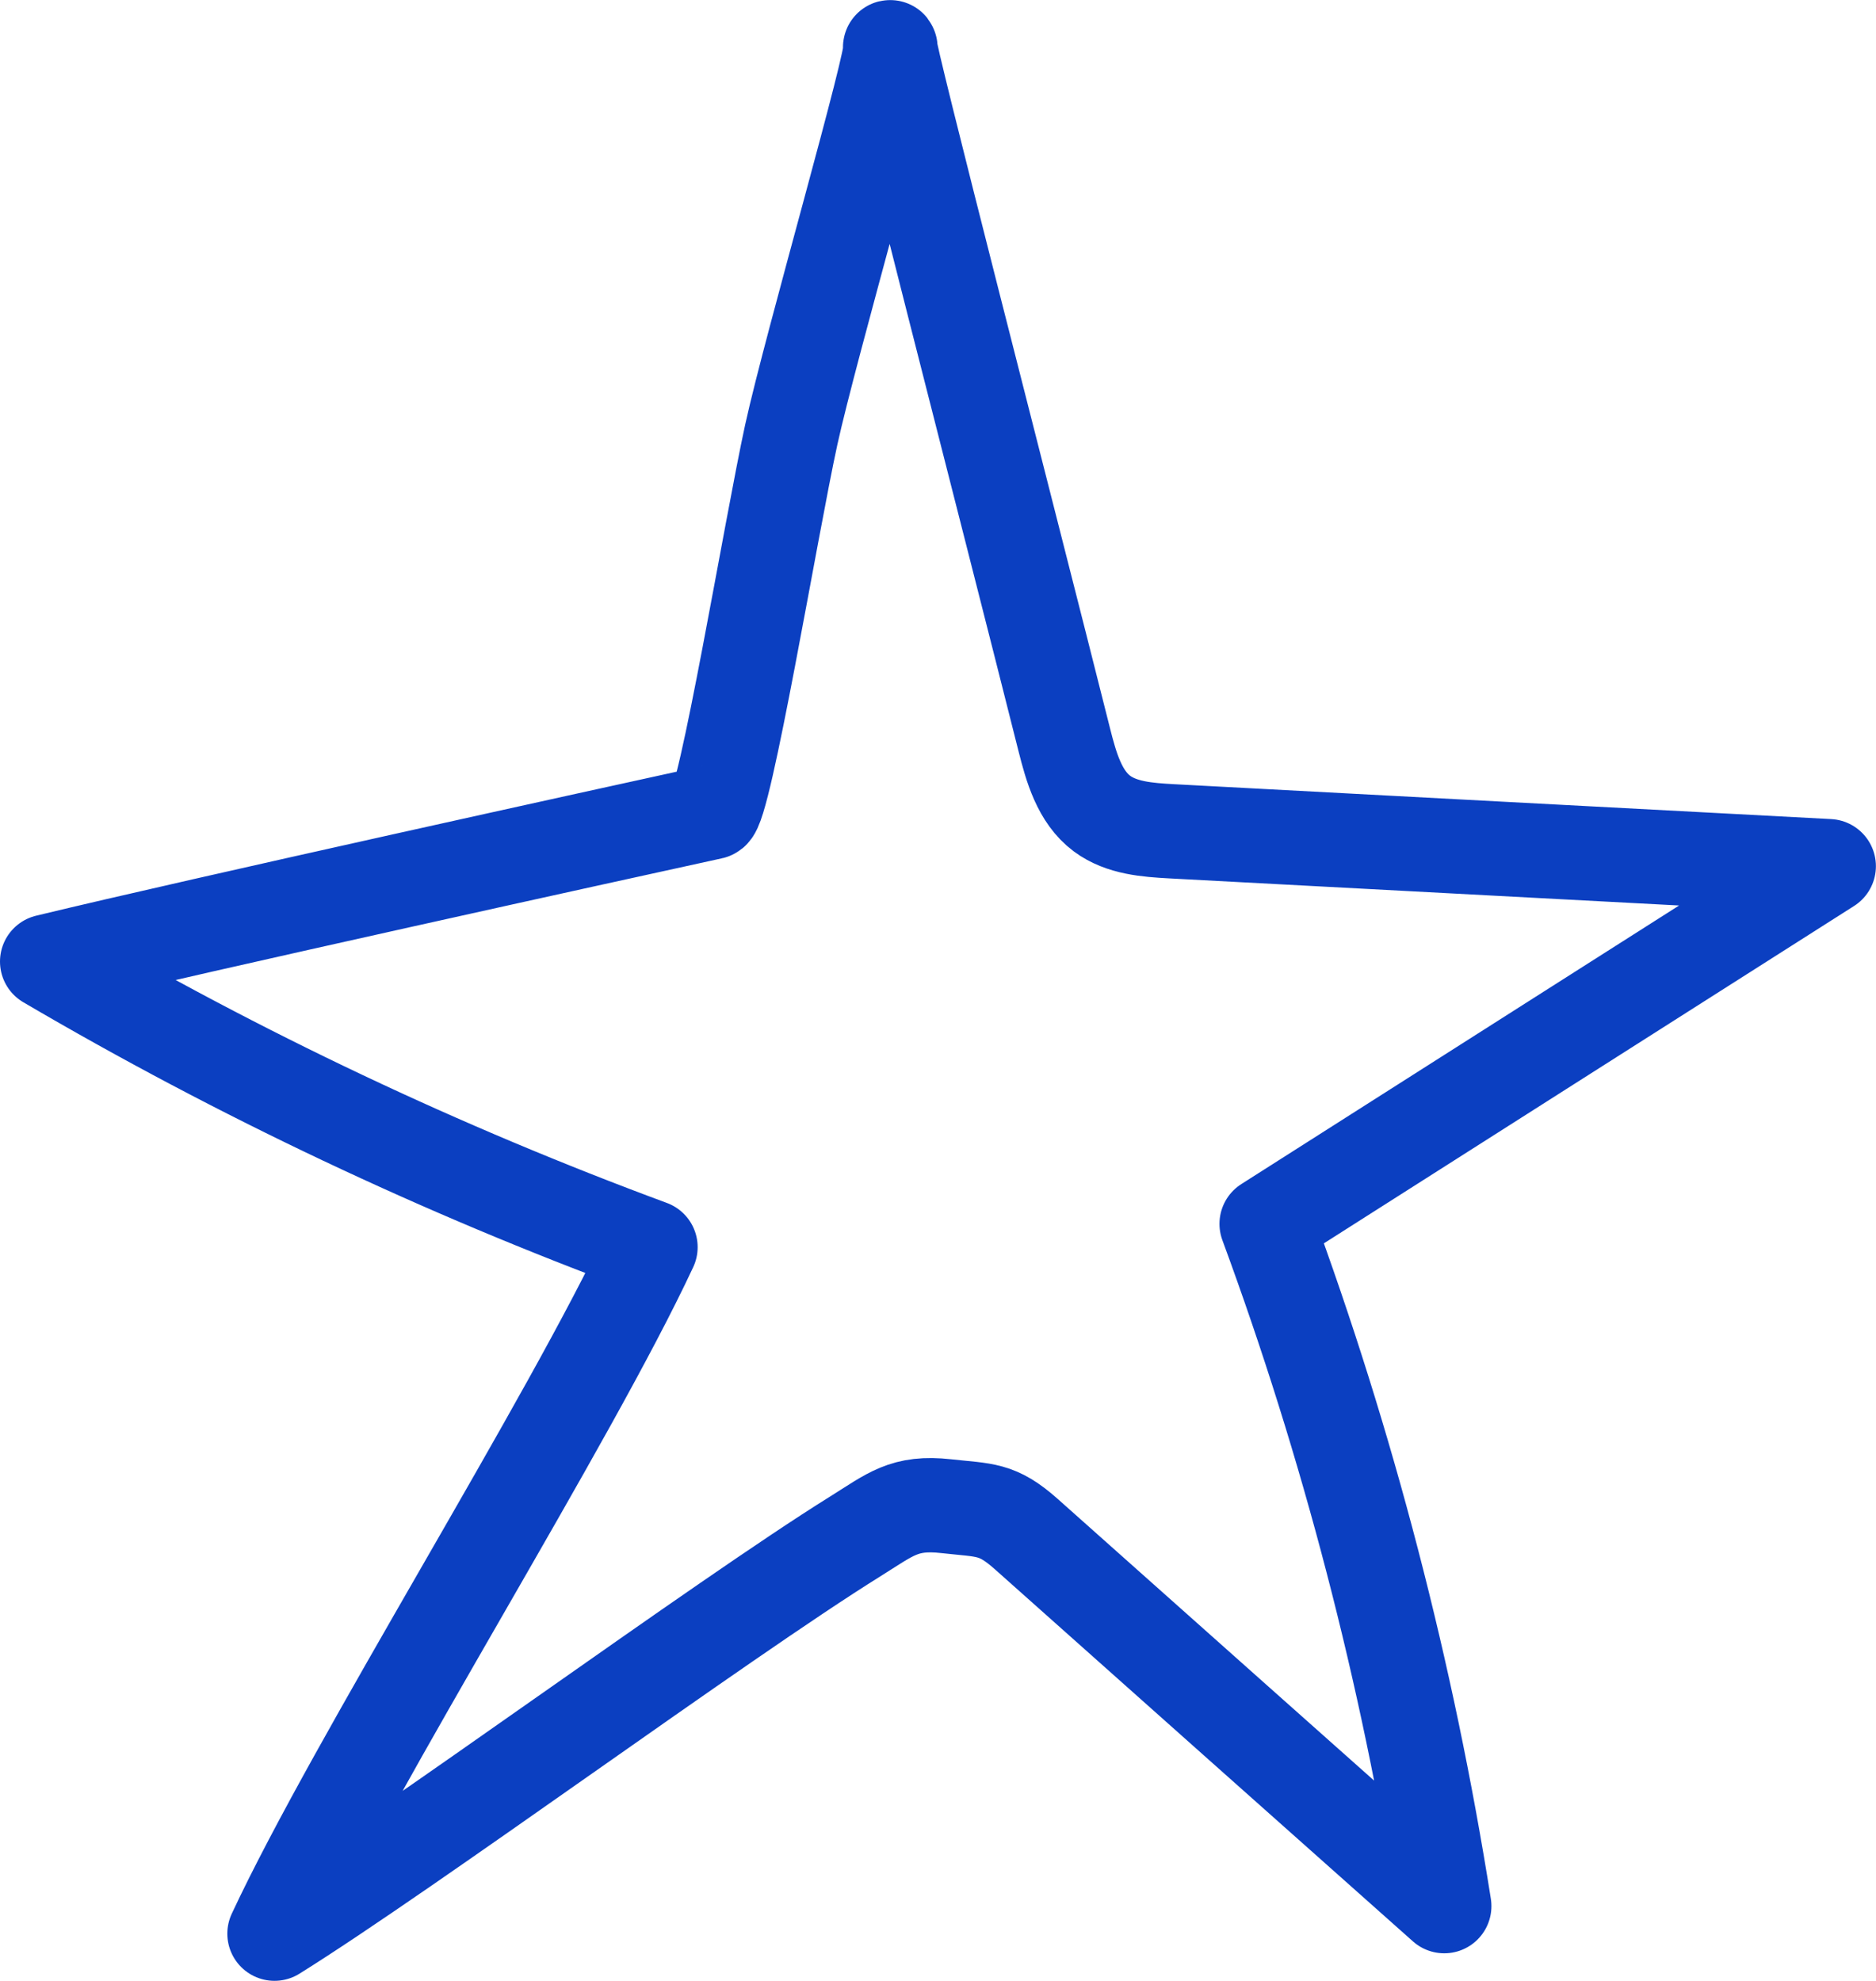 <?xml version="1.0" encoding="utf-8"?>
<!-- Generator: Adobe Illustrator 16.0.0, SVG Export Plug-In . SVG Version: 6.00 Build 0)  -->
<!DOCTYPE svg PUBLIC "-//W3C//DTD SVG 1.1//EN" "http://www.w3.org/Graphics/SVG/1.1/DTD/svg11.dtd">
<svg version="1.1" id="Calque_1" xmlns="http://www.w3.org/2000/svg" xmlns:xlink="http://www.w3.org/1999/xlink" x="0px" y="0px"
	 width="19.888px" height="21px" viewBox="0 0 19.888 21" enable-background="new 0 0 19.888 21" xml:space="preserve">
<path fill="none" stroke="#0B3FC1" stroke-linecap="round" stroke-linejoin="round" stroke-miterlimit="10" d="M9.438,0.501
	c-0.053-0.071,1.23,4.896,1.845,7.343c0.073,0.289,0.161,0.603,0.399,0.781c0.207,0.154,0.481,0.174,0.738,0.188
	c2.322,0.123,4.645,0.248,6.967,0.37c-1.986,1.264-3.973,2.527-5.959,3.792c0.863,2.341,1.494,4.769,1.883,7.233
	c-1.478-1.313-2.955-2.63-4.432-3.945c-0.31-0.275-0.435-0.249-0.847-0.295c-0.448-0.05-0.589,0.086-0.971,0.324
	c-1.414,0.881-4.737,3.326-6.151,4.208c0.857-1.837,3.13-5.441,3.986-7.278C4.681,12.403,2.538,11.39,0.5,10.194
	c1.678-0.405,5.972-1.348,7.047-1.583C7.68,8.582,8.175,5.587,8.388,4.61C8.594,3.667,9.491,0.571,9.438,0.501z"/>
</svg>
